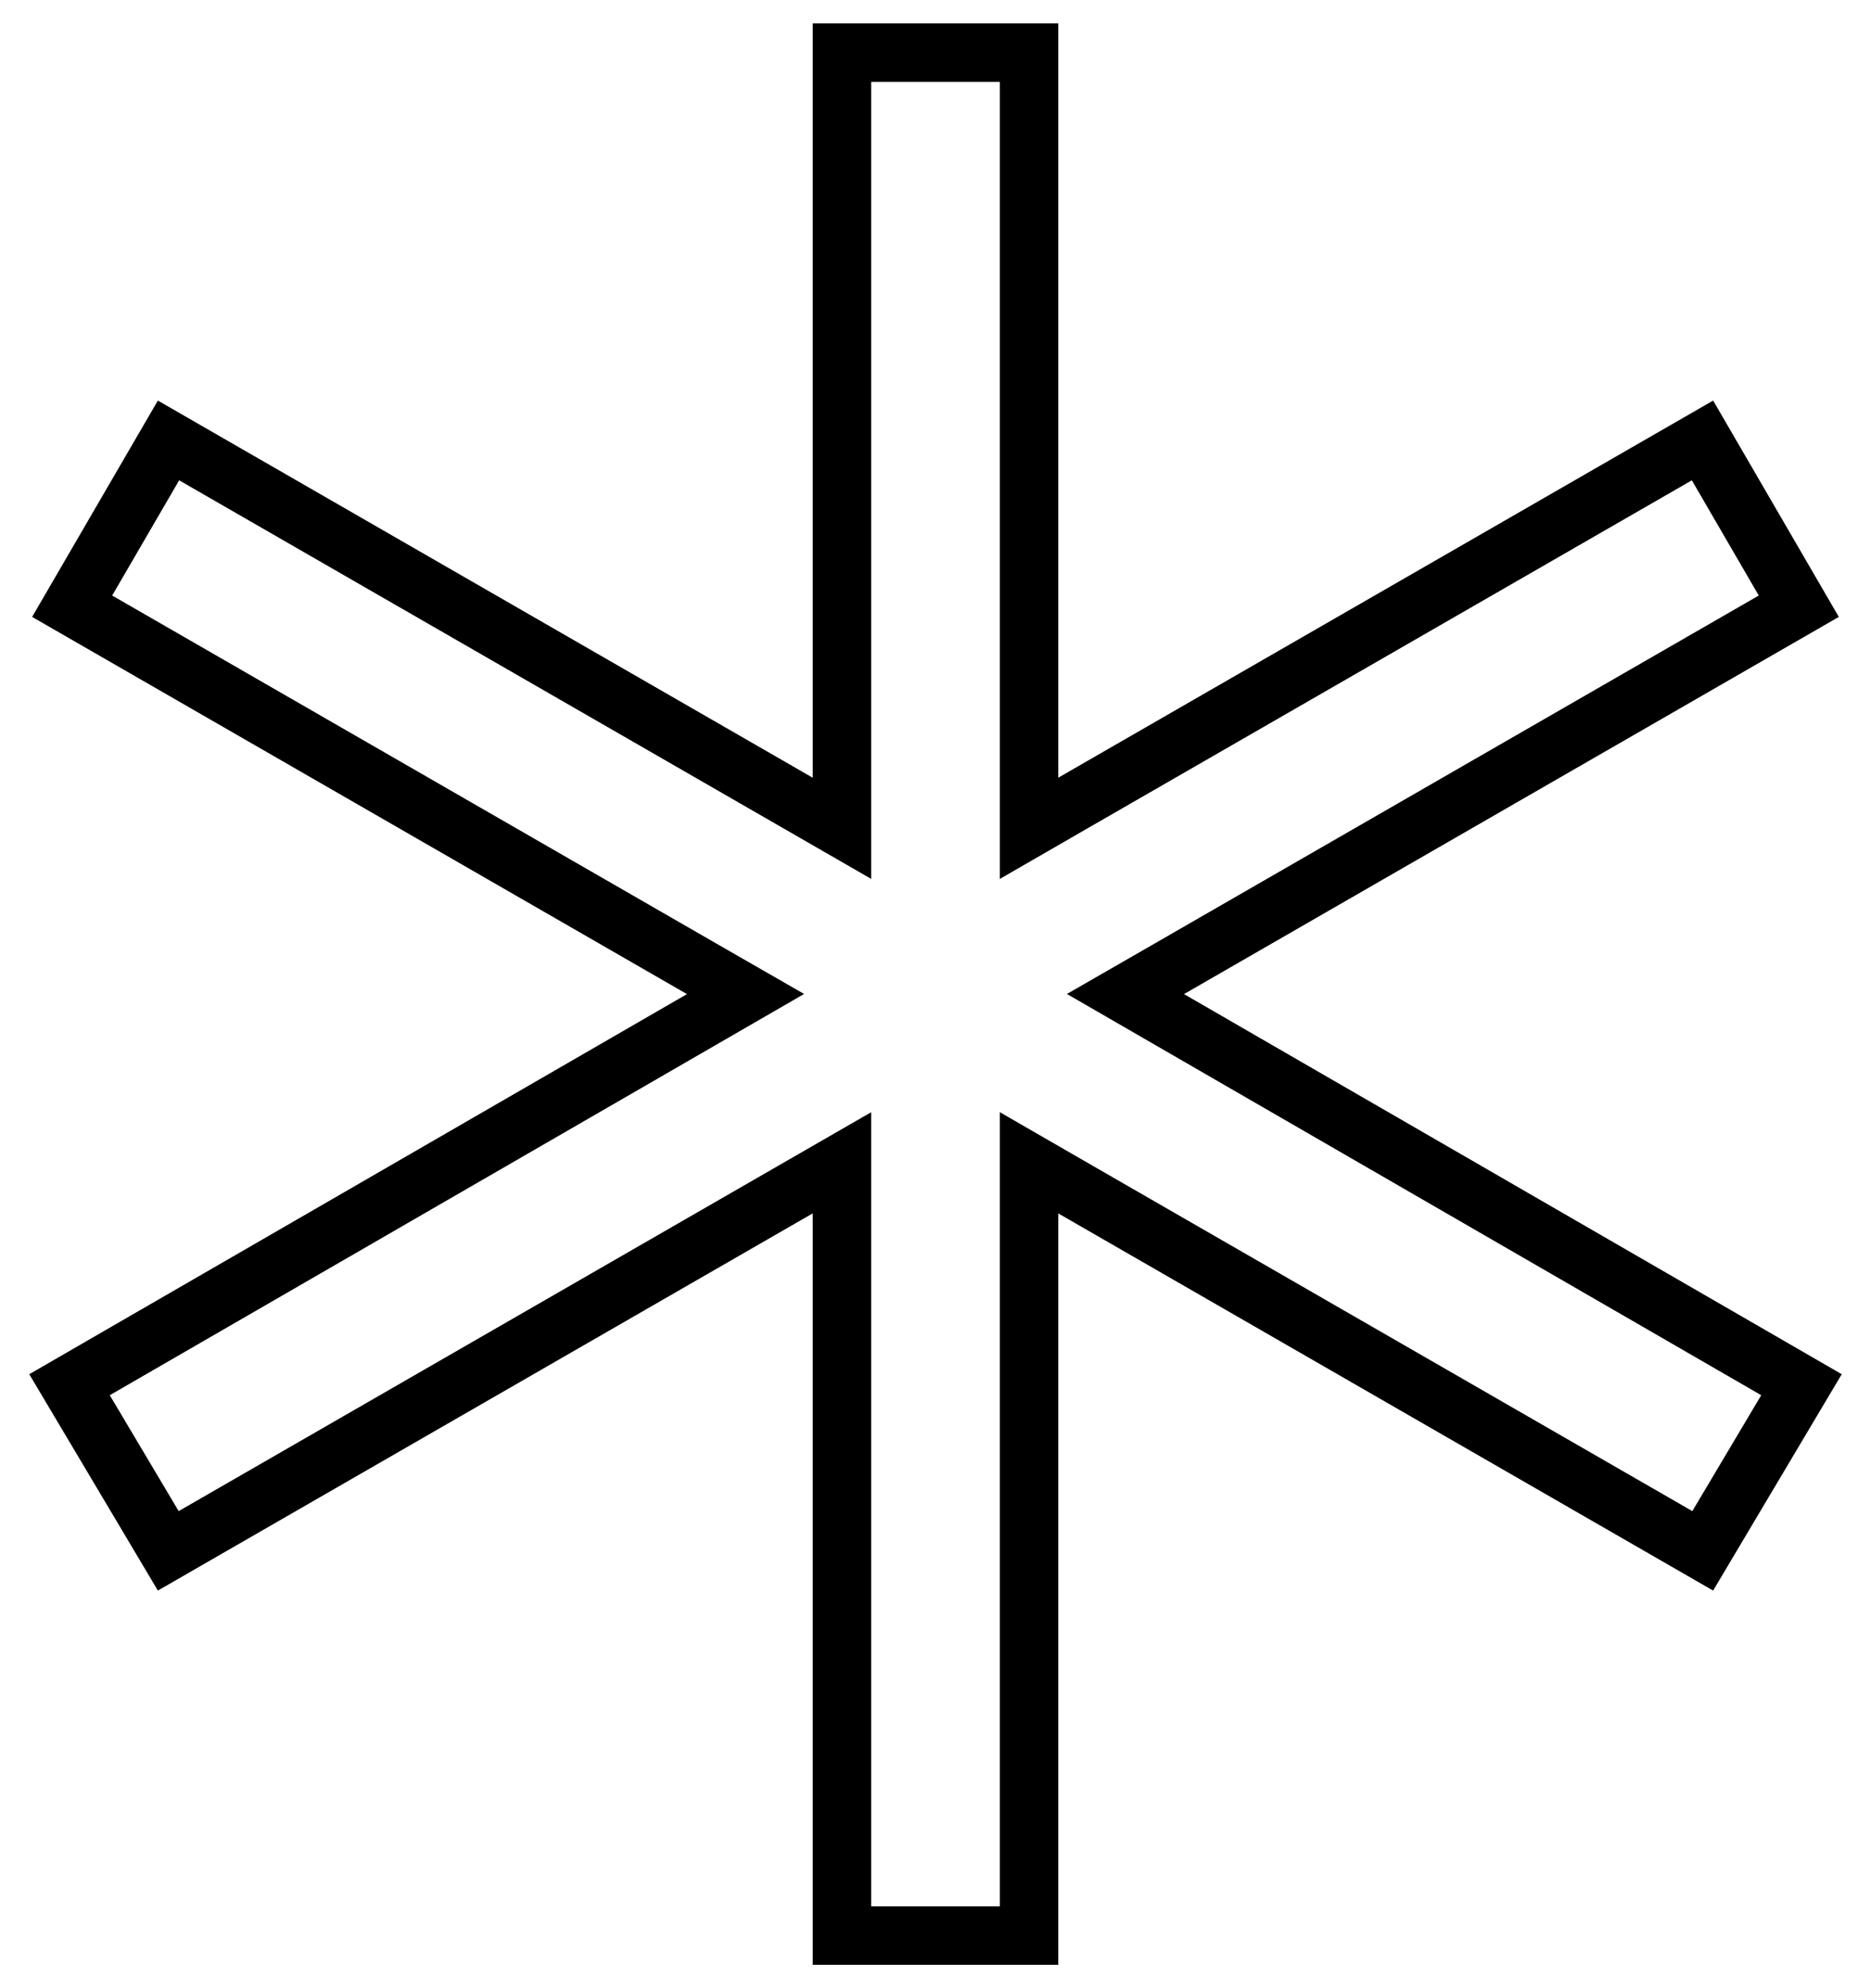 <svg width="32" height="34" viewBox="0 0 32 34" fill="none" xmlns="http://www.w3.org/2000/svg">
<path d="M13.65 20.317L2.878 26.521L1.189 23.68L12 17.433L12.751 16.999L11.999 16.567L1.234 10.367L2.882 7.532L13.65 13.733L14.4 14.165V13.3V0.9H17.6V13.3V14.165L18.349 13.733L29.118 7.532L30.765 10.367L20 16.567L19.249 16.999L20 17.433L30.811 23.68L29.122 26.521L18.349 20.317L17.6 19.885V20.75V33.1H14.4V20.75V19.885L13.65 20.317Z" stroke="black"/>
</svg>
